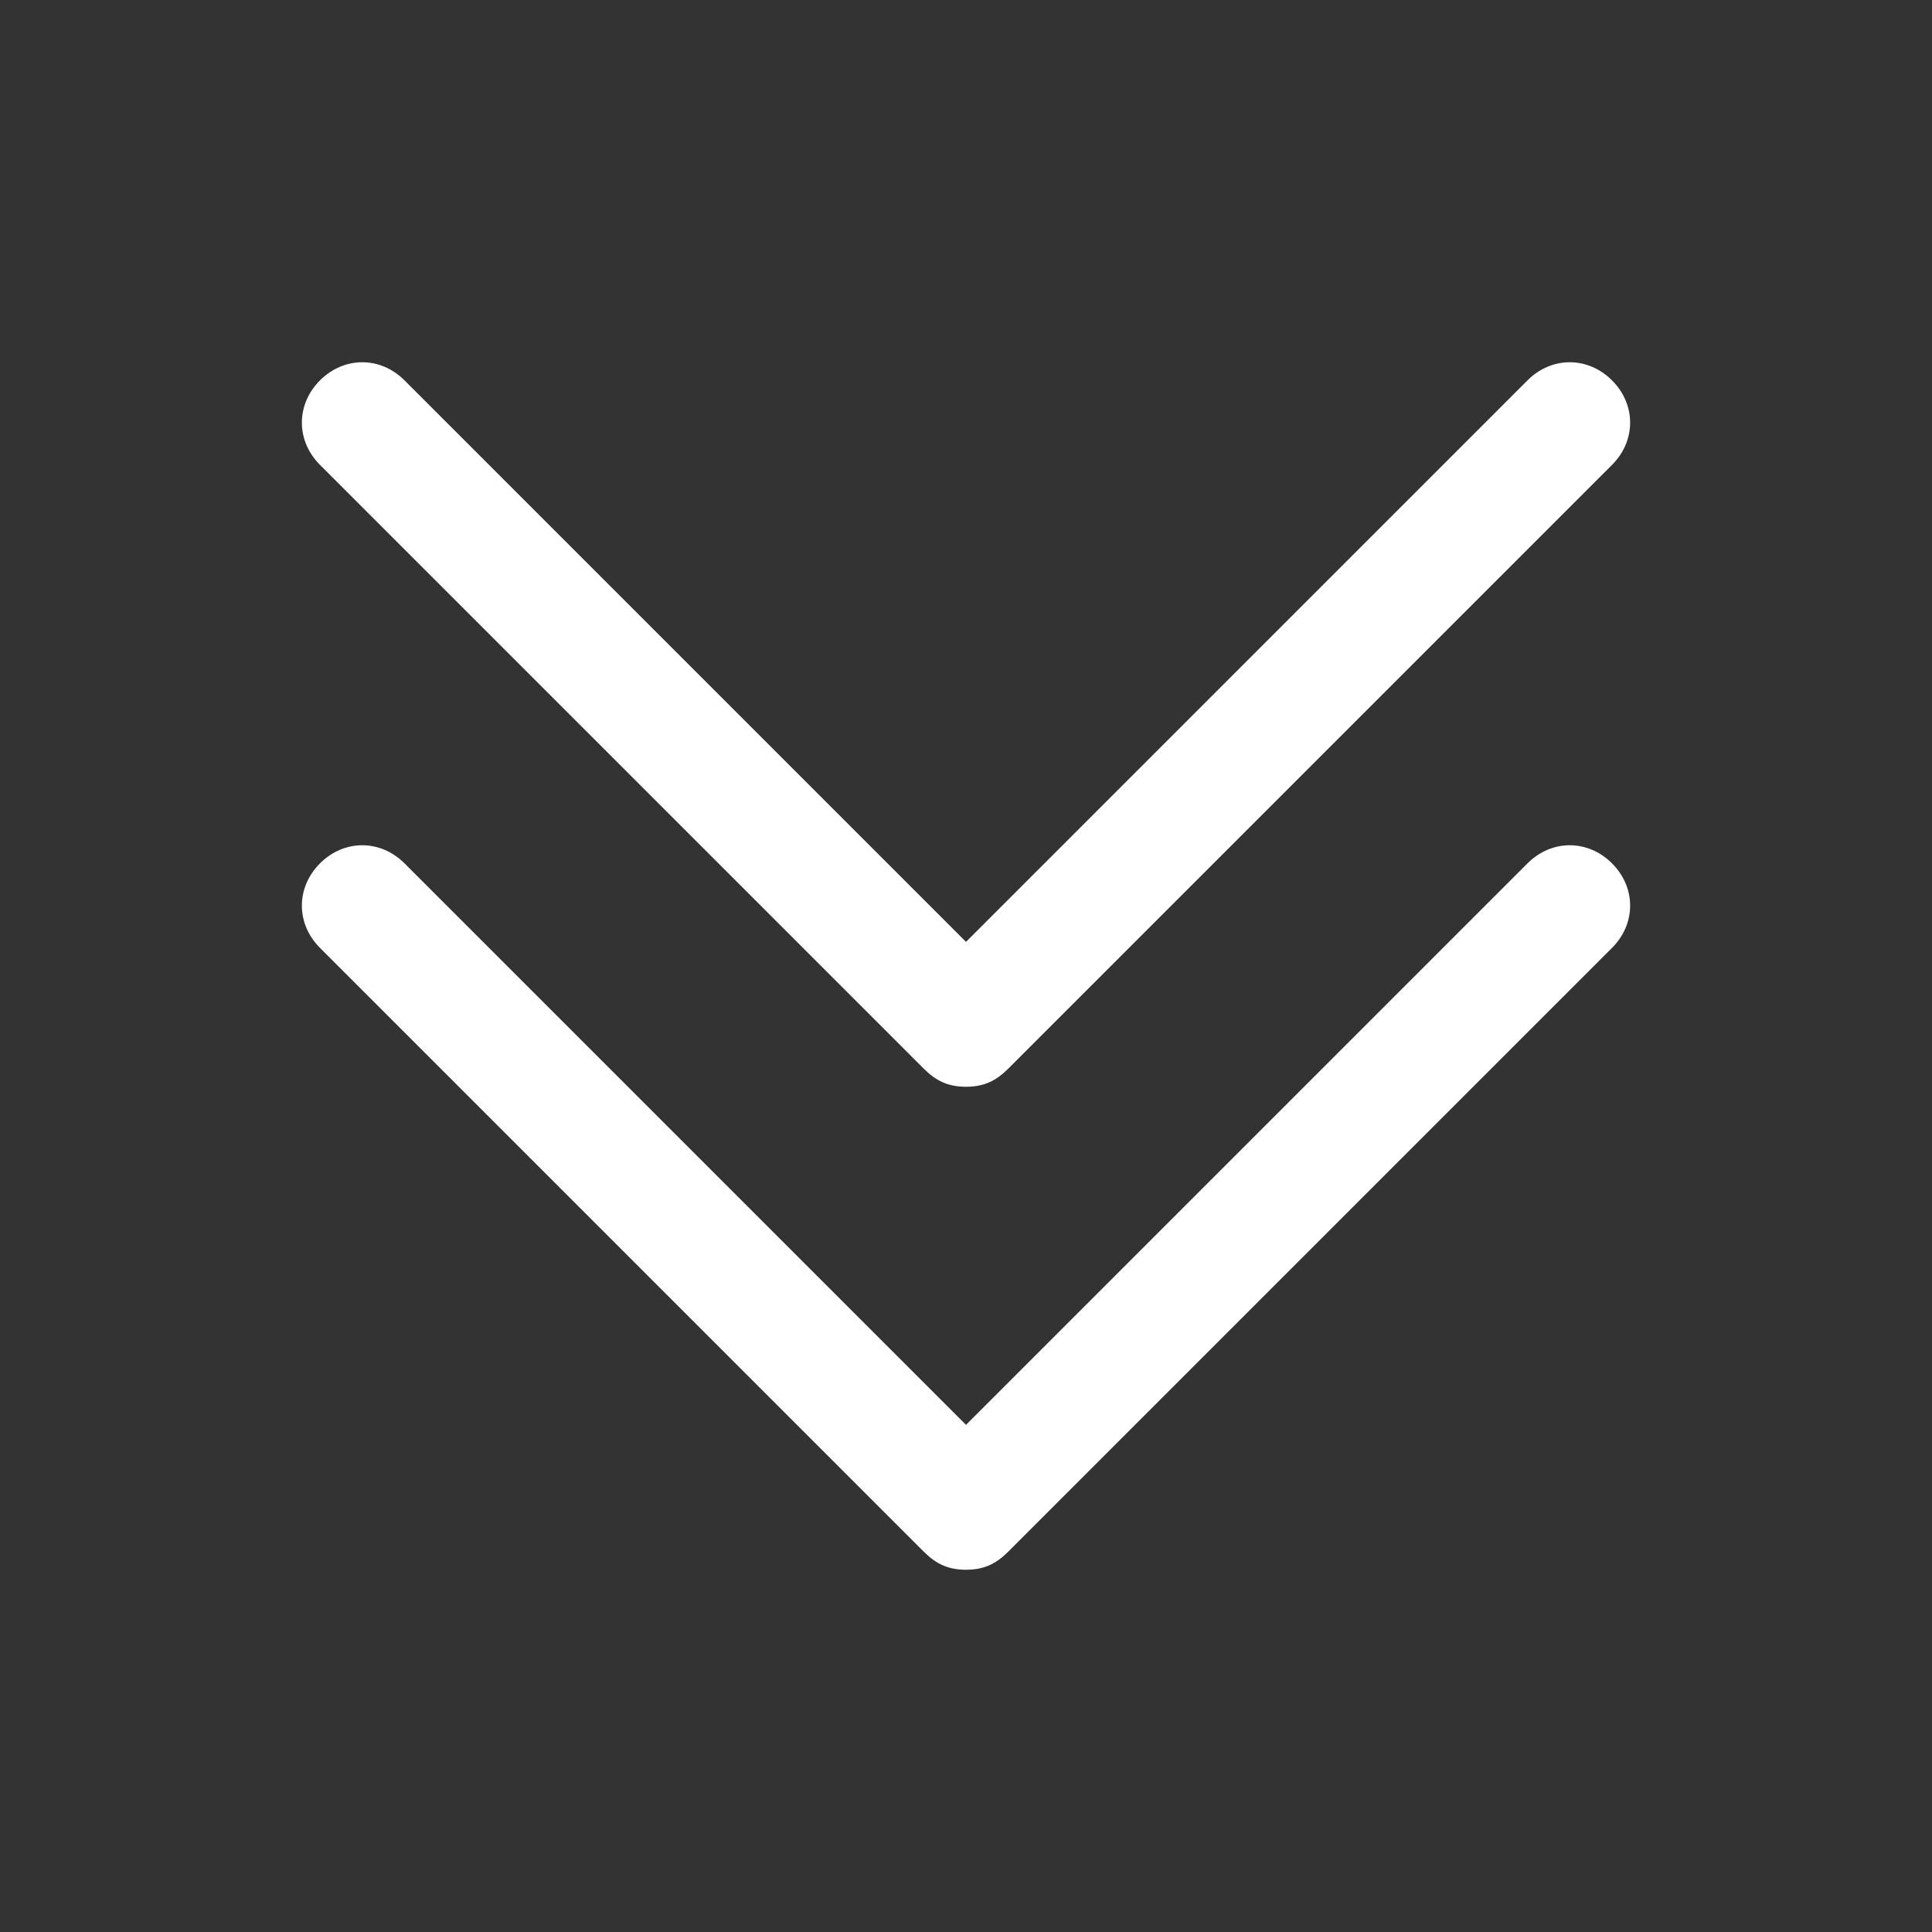 <svg width="32" height="32" viewBox="0 0 32 32" fill="none" xmlns="http://www.w3.org/2000/svg">
<rect x="0" y="0" width="32" height="32" fill="#333333" stroke="none"/>
<path d="M16 26C15.7 26 15.5 25.9 15.3 25.7L5.3 15.7C4.9 15.3 4.9 14.7 5.3 14.3C5.7 13.9 6.3 13.9 6.7 14.3L16 23.6L25.3 14.3C25.7 13.9 26.3 13.9 26.7 14.3C27.1 14.7 27.1 15.3 26.7 15.7L16.7 25.7C16.5 25.9 16.3 26 16 26Z" fill="white"/>
<path d="M16 18C15.7 18 15.5 17.9 15.3 17.7L5.3 7.7C4.9 7.3 4.9 6.7 5.3 6.3C5.7 5.9 6.3 5.9 6.7 6.3L16 15.6L25.3 6.3C25.7 5.9 26.3 5.9 26.7 6.3C27.1 6.7 27.1 7.3 26.7 7.7L16.7 17.7C16.5 17.9 16.3 18 16 18Z" fill="white"/>
</svg>
